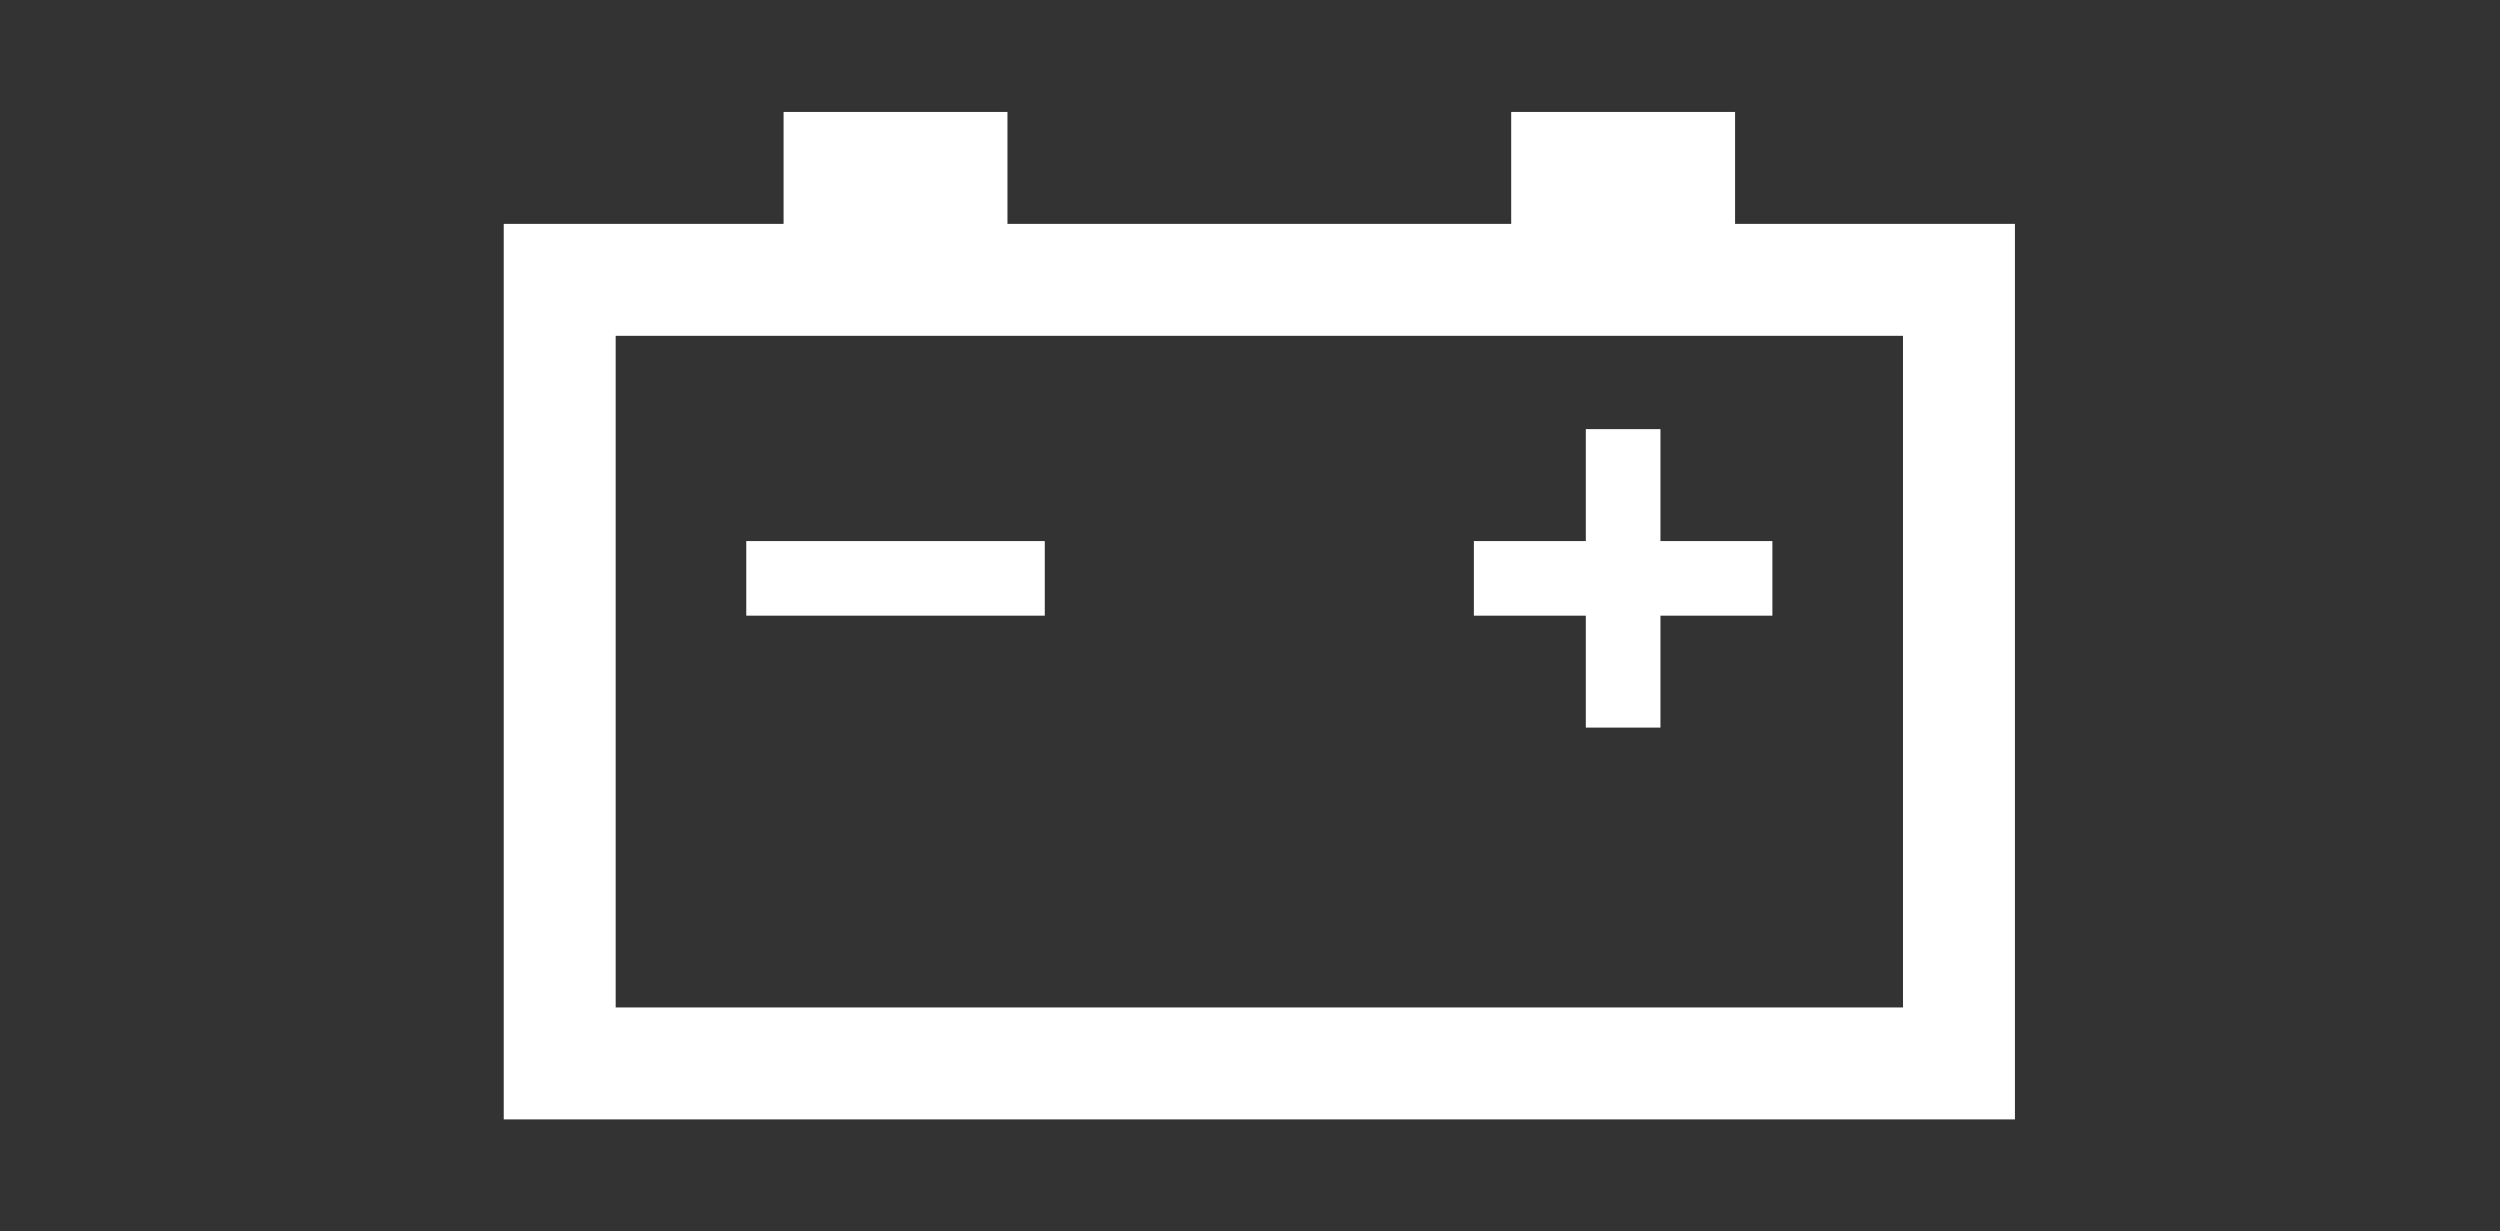 <svg xmlns="http://www.w3.org/2000/svg" viewBox="0 0 134 66"><rect x="0" y="0" width="134" height="66" fill="#333333" stroke="none"/><defs><style>.cls-1{fill:none;stroke:#fff;stroke-width:6px;}.cls-2{fill:#fff;fill-rule:evenodd;}</style></defs><g id="E11E_Ladekontrollleuchte"><g id="V2-2" data-name="V2"><path class="cls-1" d="M30,15h75V57H30Z"/><path class="cls-2" d="M40,29H56v4H40Z"/><path class="cls-2" d="M79,29H95v4H79Z"/><path class="cls-2" d="M85,39V23h4V39Z"/><path class="cls-2" d="M81,13V6H93v7Z"/><path class="cls-2" d="M42,13V6H54v7Z"/></g></g></svg>